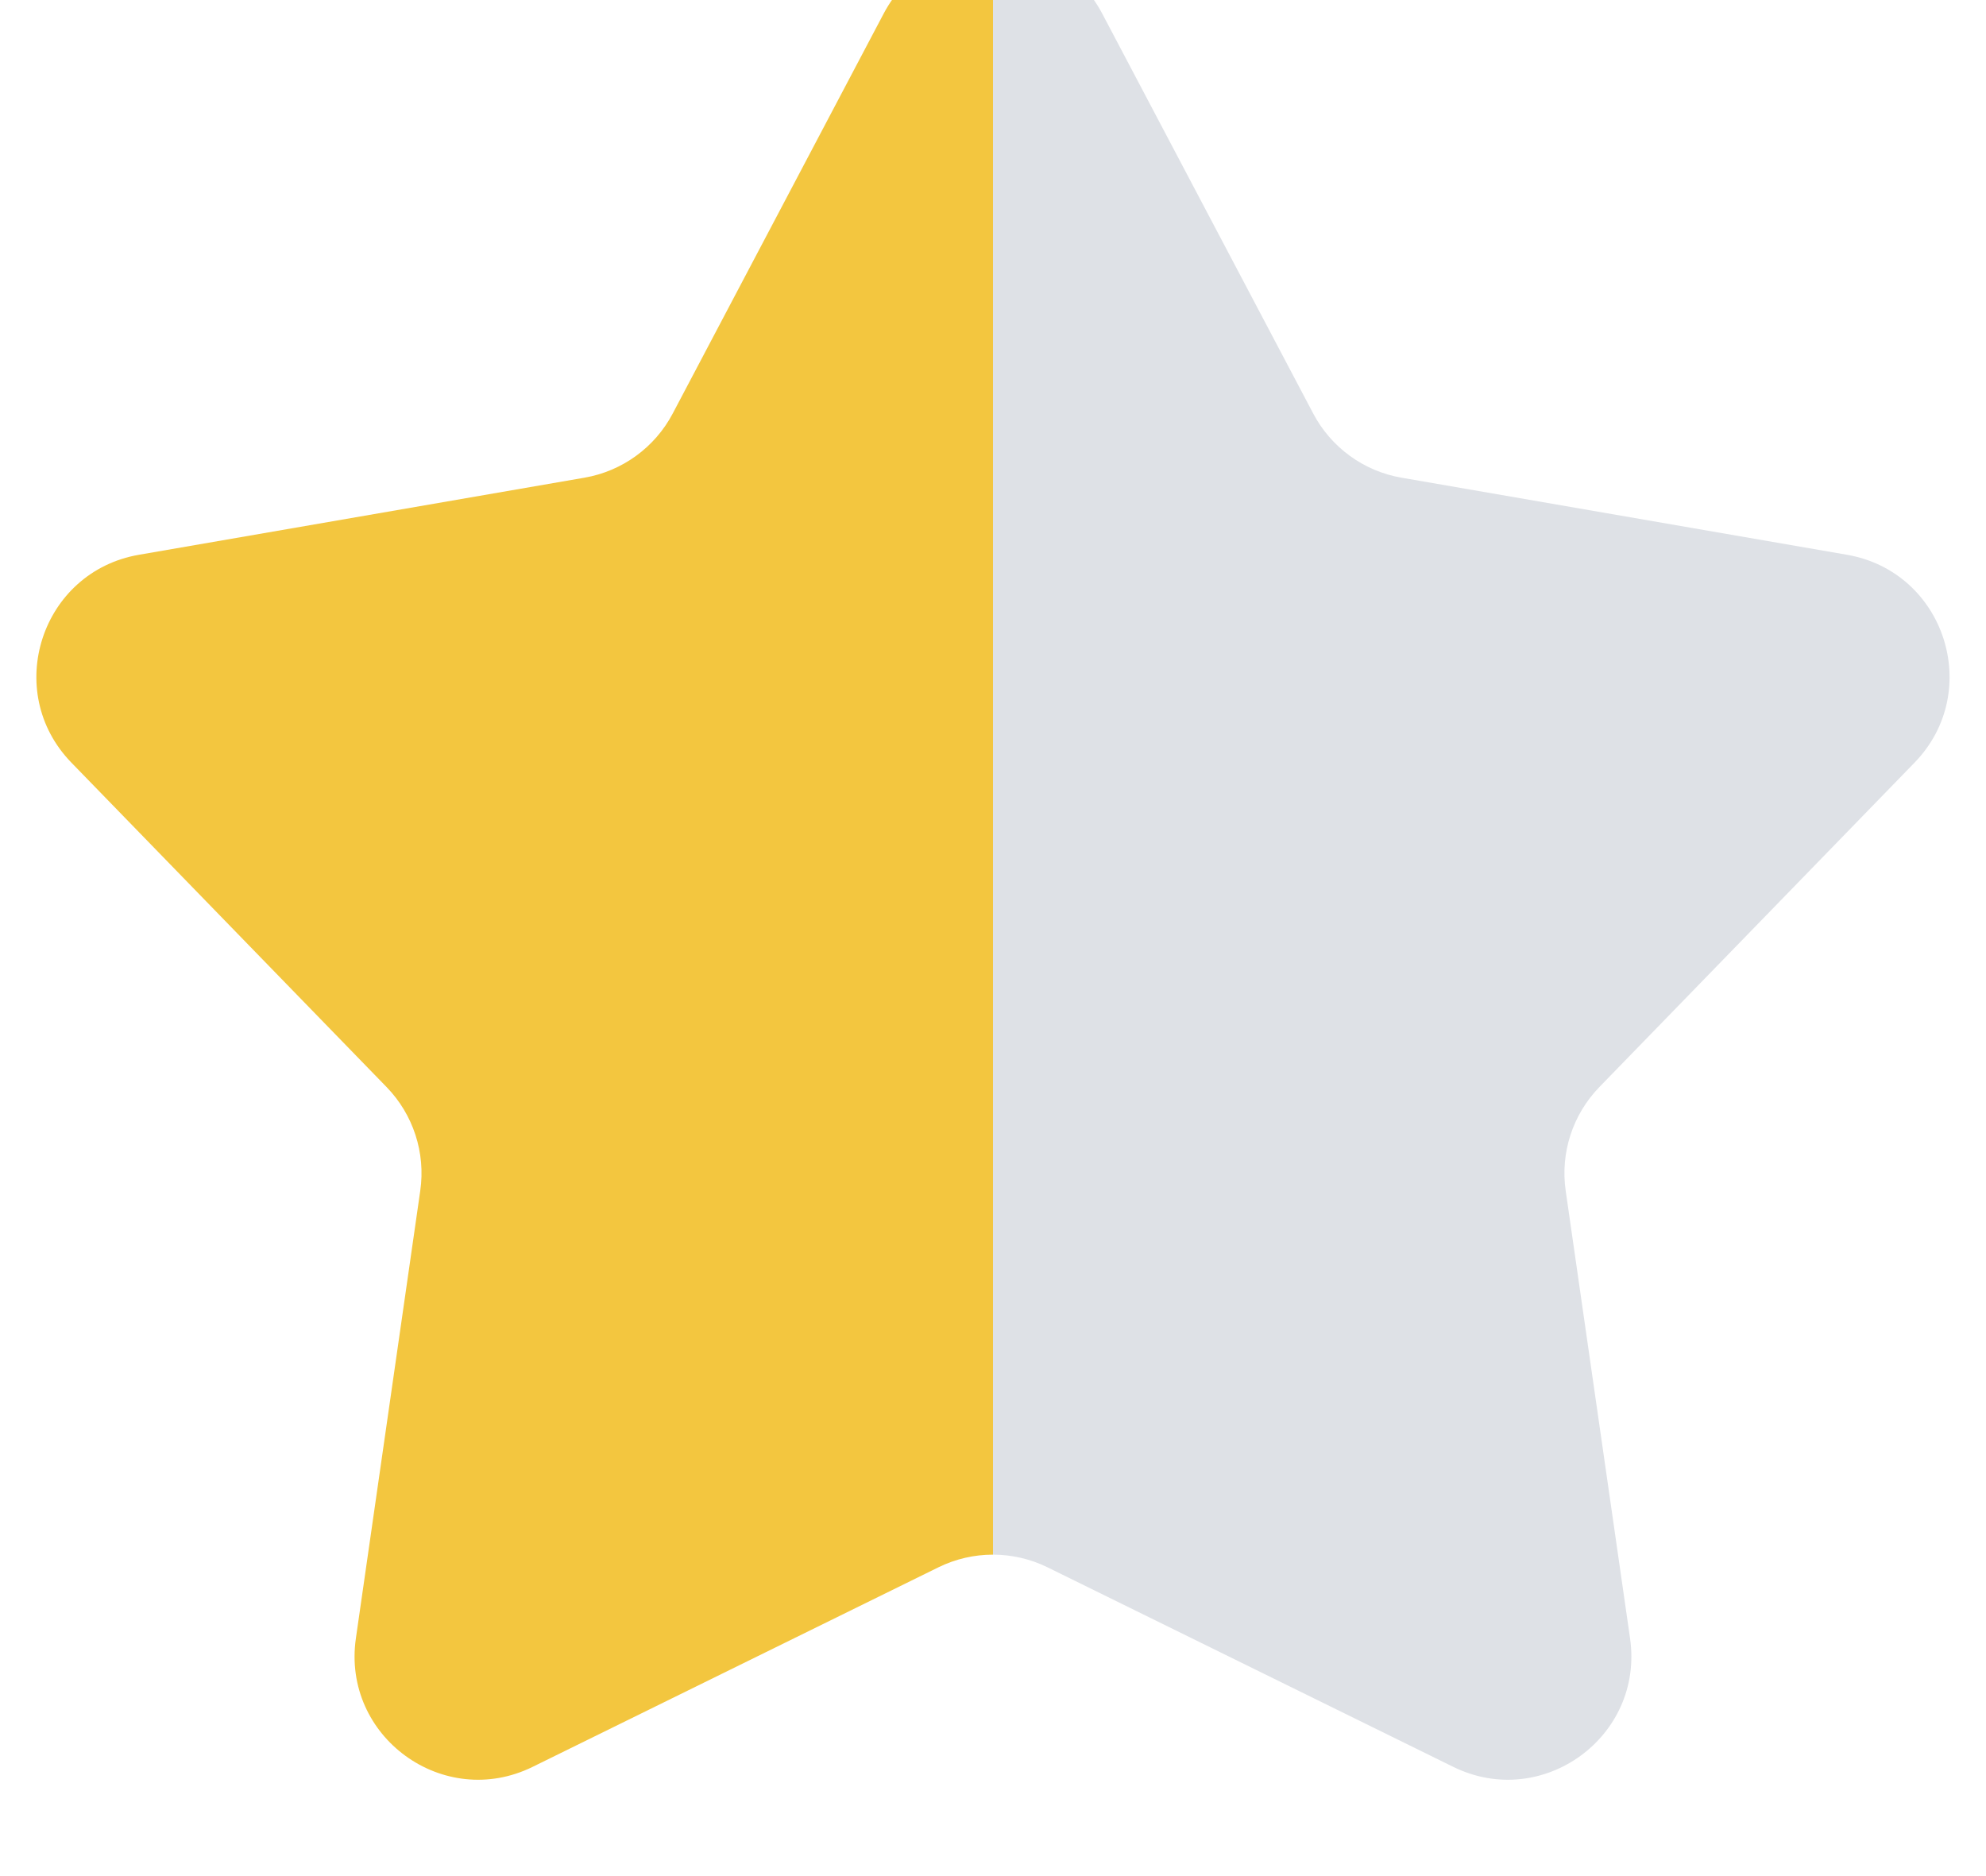 <svg width="36" height="34" viewBox="0 0 36 34" fill="none" xmlns="http://www.w3.org/2000/svg" xmlns:xlink="http://www.w3.org/1999/xlink">
<path d="M16.018,0.247C16.859,-1.346 19.14,-1.346 19.98,0.247L23.805,7.495C24.129,8.109 24.72,8.539 25.404,8.657L33.48,10.054C35.254,10.361 35.959,12.531 34.704,13.822L28.992,19.7C28.508,20.198 28.282,20.892 28.381,21.579L29.548,29.692C29.804,31.474 27.958,32.815 26.342,32.02L18.988,28.404C18.364,28.098 17.634,28.098 17.011,28.404L9.656,32.02C8.04,32.815 6.195,31.474 6.451,29.692L7.618,21.579C7.717,20.892 7.491,20.198 7.007,19.7L1.295,13.822C0.04,12.531 0.745,10.361 2.519,10.054L10.595,8.657C11.279,8.539 11.87,8.109 12.194,7.495L16.018,0.247Z" transform="rotate(0 17.999 15.653)" fill="url(#pf_0_1_1038)"/>
<defs>
<linearGradient id="pf_0_1_1038" x1="0.659" y1="-0.948" x2="35.34" y2="-0.948" gradientUnits="userSpaceOnUse">
<stop offset="0.5" stop-color="#F3C63F"/>
<stop offset="0.5" stop-color="#DEE1E6"/>
</linearGradient>
</defs>
</svg>

